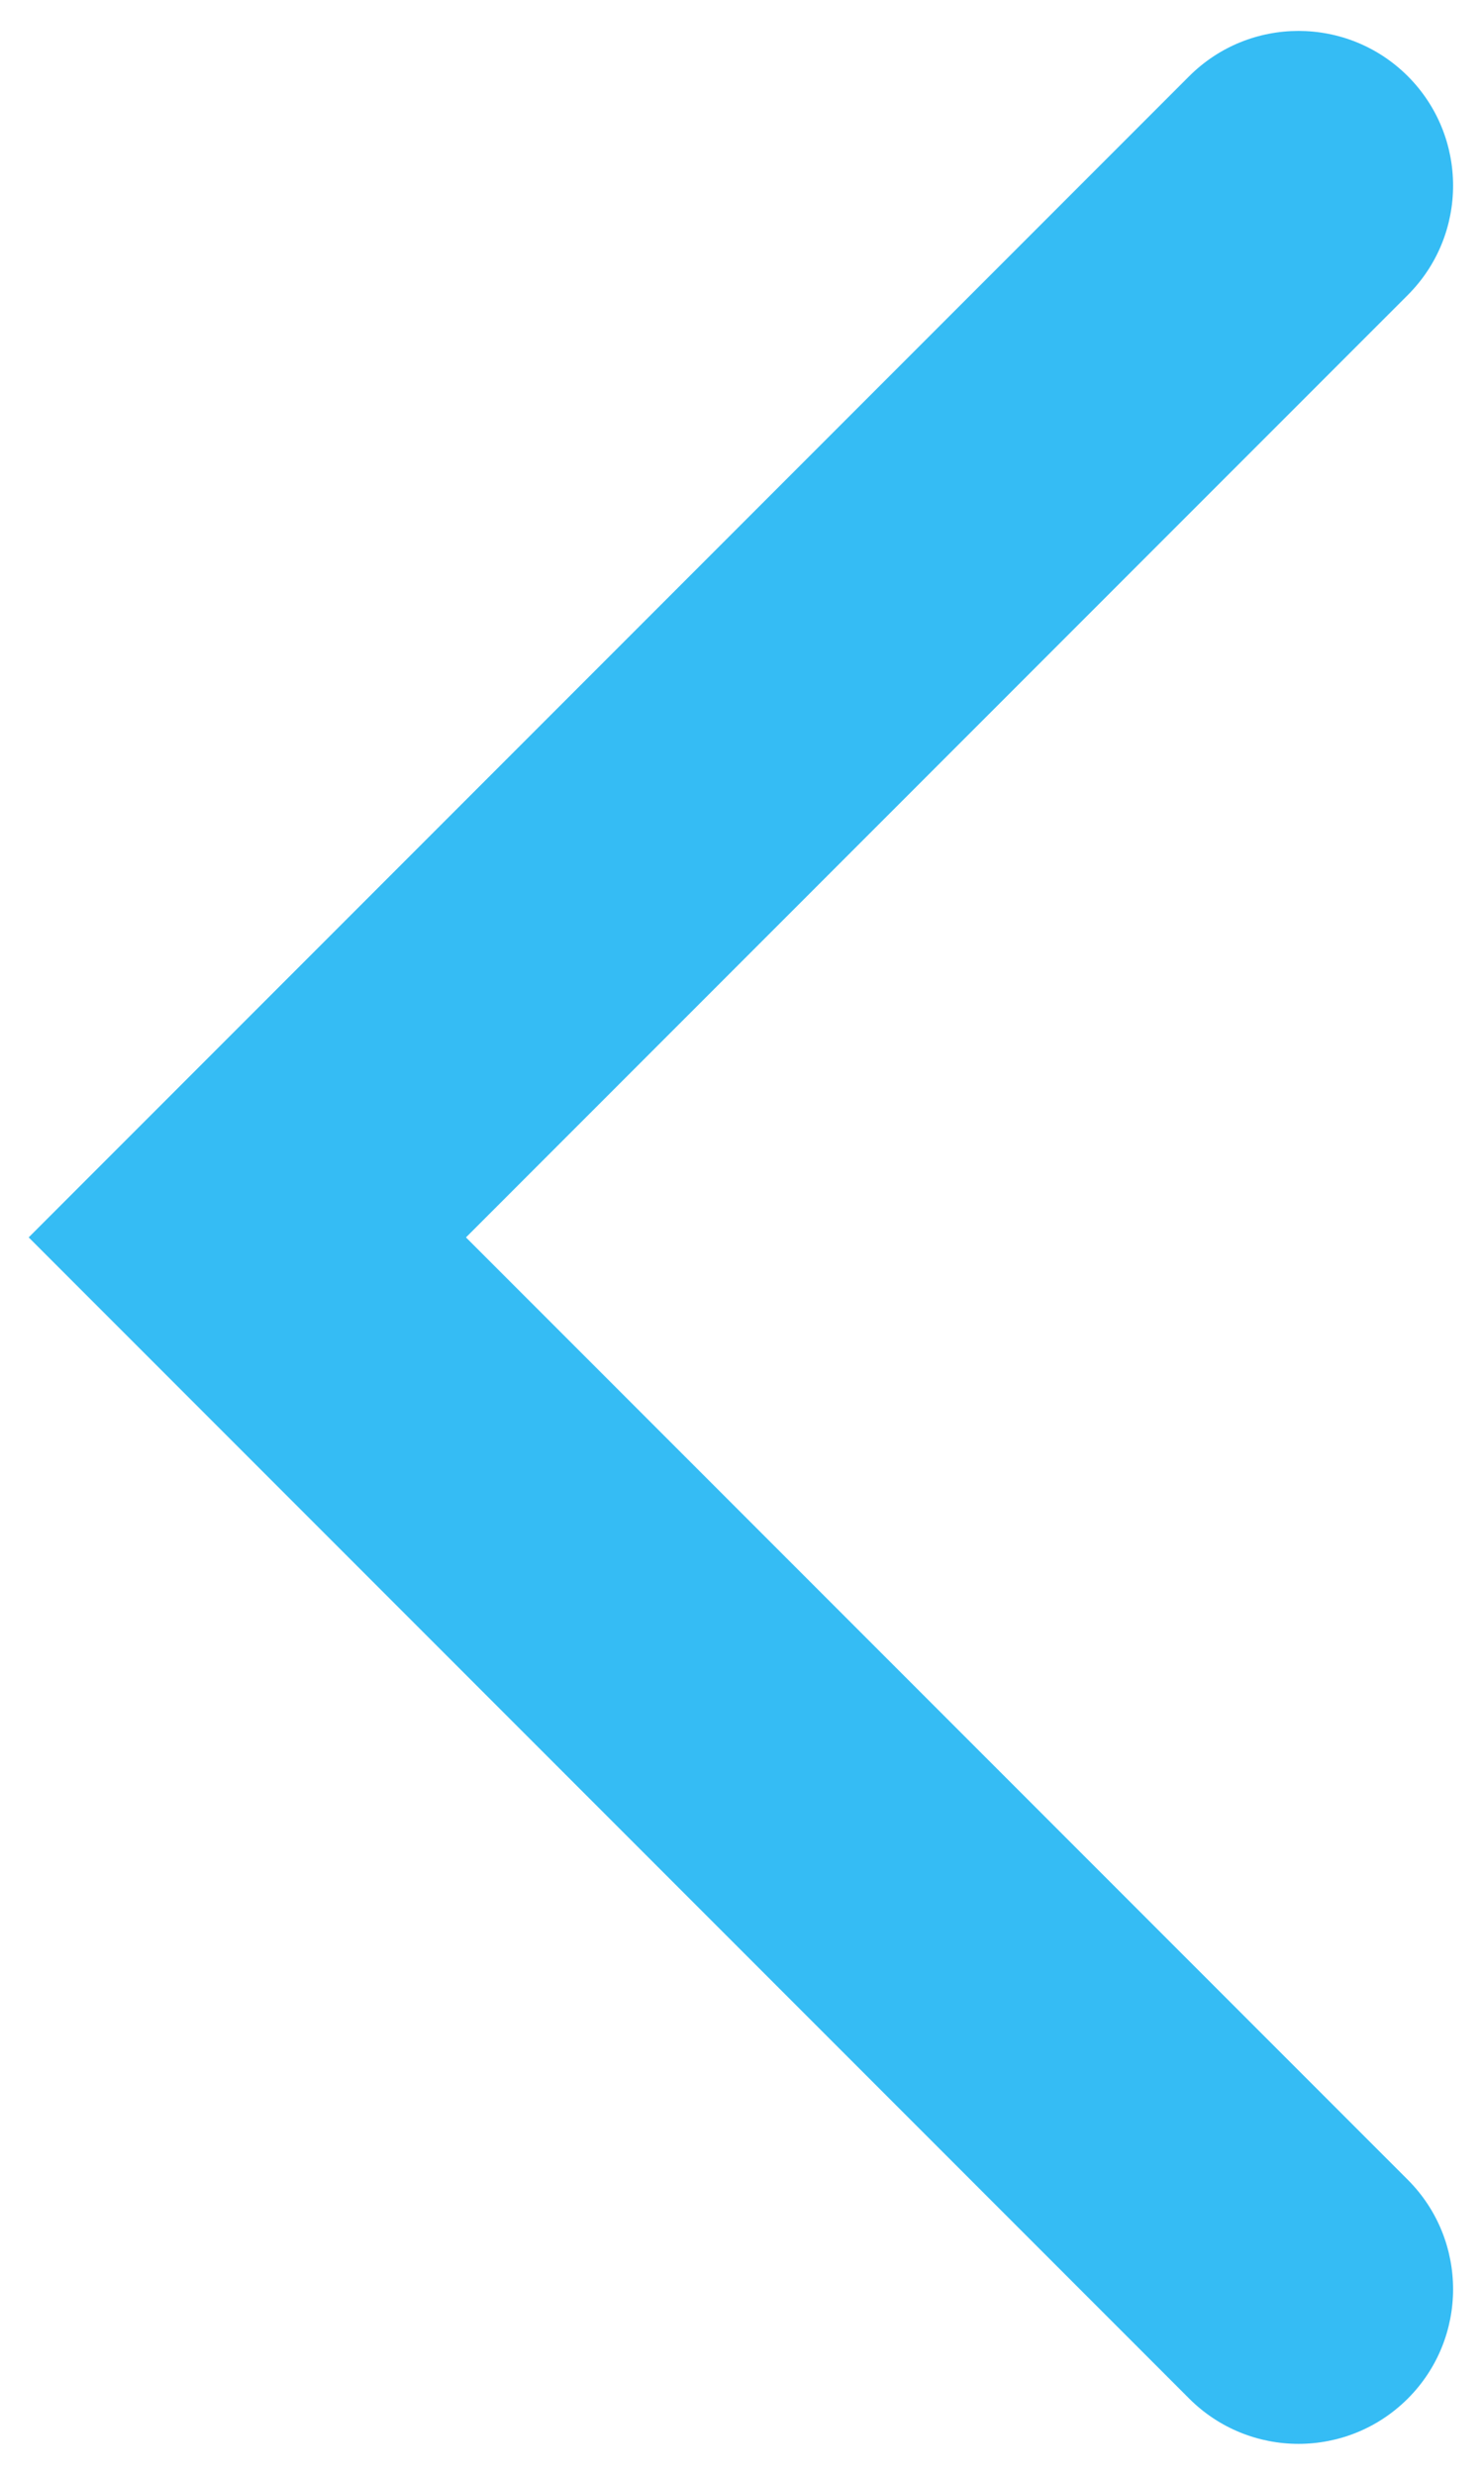 <svg width="24" height="40" viewBox="0 0 24 40" fill="none" xmlns="http://www.w3.org/2000/svg">
<path d="M19.232 38.768C20.209 39.744 21.791 39.744 22.768 38.768C23.744 37.791 23.744 36.209 22.768 35.232L19.232 38.768ZM4 20L2.232 18.232L0.464 20L2.232 21.768L4 20ZM22.768 4.768C23.744 3.791 23.744 2.209 22.768 1.232C21.791 0.256 20.209 0.256 19.232 1.232L22.768 4.768ZM22.768 35.232L5.768 18.232L2.232 21.768L19.232 38.768L22.768 35.232ZM5.768 21.768L22.768 4.768L19.232 1.232L2.232 18.232L5.768 21.768Z" fill="#35BCF4"/>
</svg>
